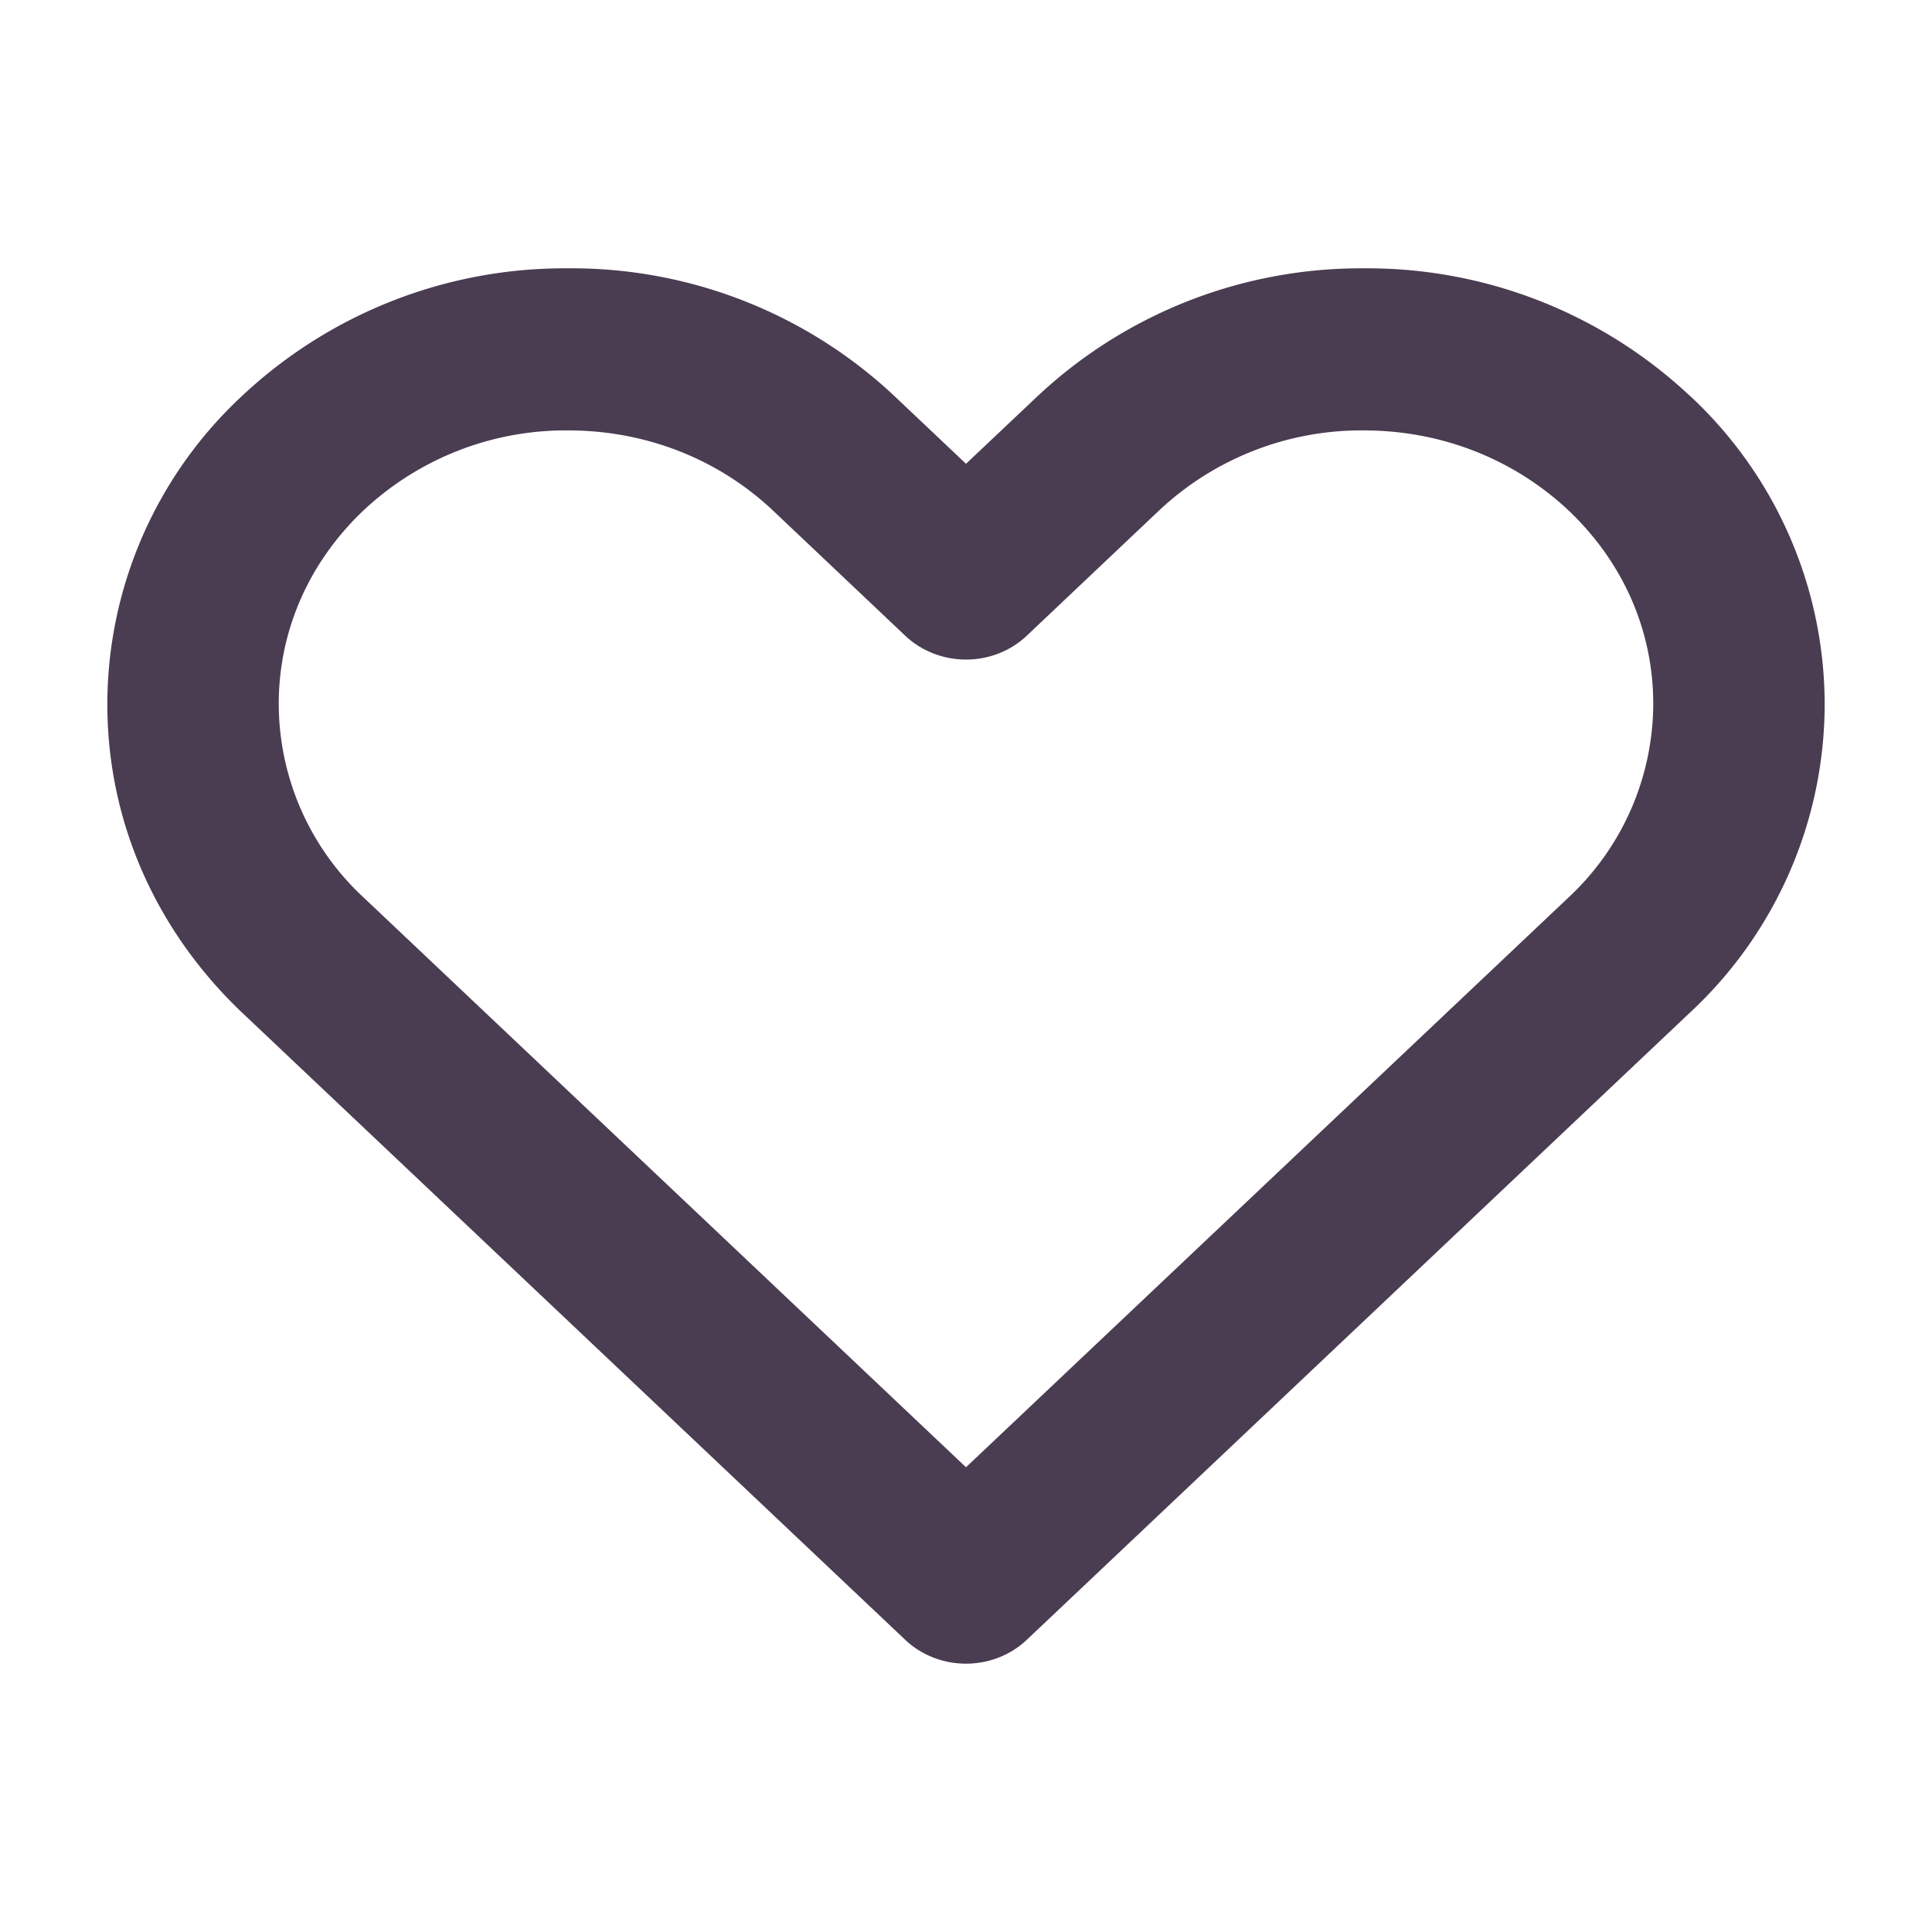 <svg width="18" height="18" fill="none" xmlns="http://www.w3.org/2000/svg"><path d="M15.744 3.688A4.39 4.39 0 0012.706 2.5 4.404 4.404 0 009.67 3.688L9 4.321l-.669-.633A4.39 4.39 0 005.294 2.5a4.39 4.39 0 00-3.038 1.188A3.926 3.926 0 001 6.561c0 1.085.447 2.105 1.256 2.874l6.178 5.843c.15.142.354.222.566.222.213 0 .416-.08.566-.222l6.178-5.843A3.926 3.926 0 0017 6.56a3.928 3.928 0 00-1.256-2.873zm-1.131 4.674L9 13.67 3.388 8.362a2.464 2.464 0 01-.791-1.804c0-.682.281-1.32.79-1.803a2.752 2.752 0 011.907-.745c.722 0 1.397.266 1.906.745l1.234 1.168c.15.142.354.222.566.222.213 0 .416-.08.566-.222L10.8 4.755a2.752 2.752 0 011.906-.745c.722 0 1.397.266 1.907.745.509.482.79 1.12.79 1.803a2.475 2.475 0 01-.79 1.804z" fill="#4A3C51"/></svg>